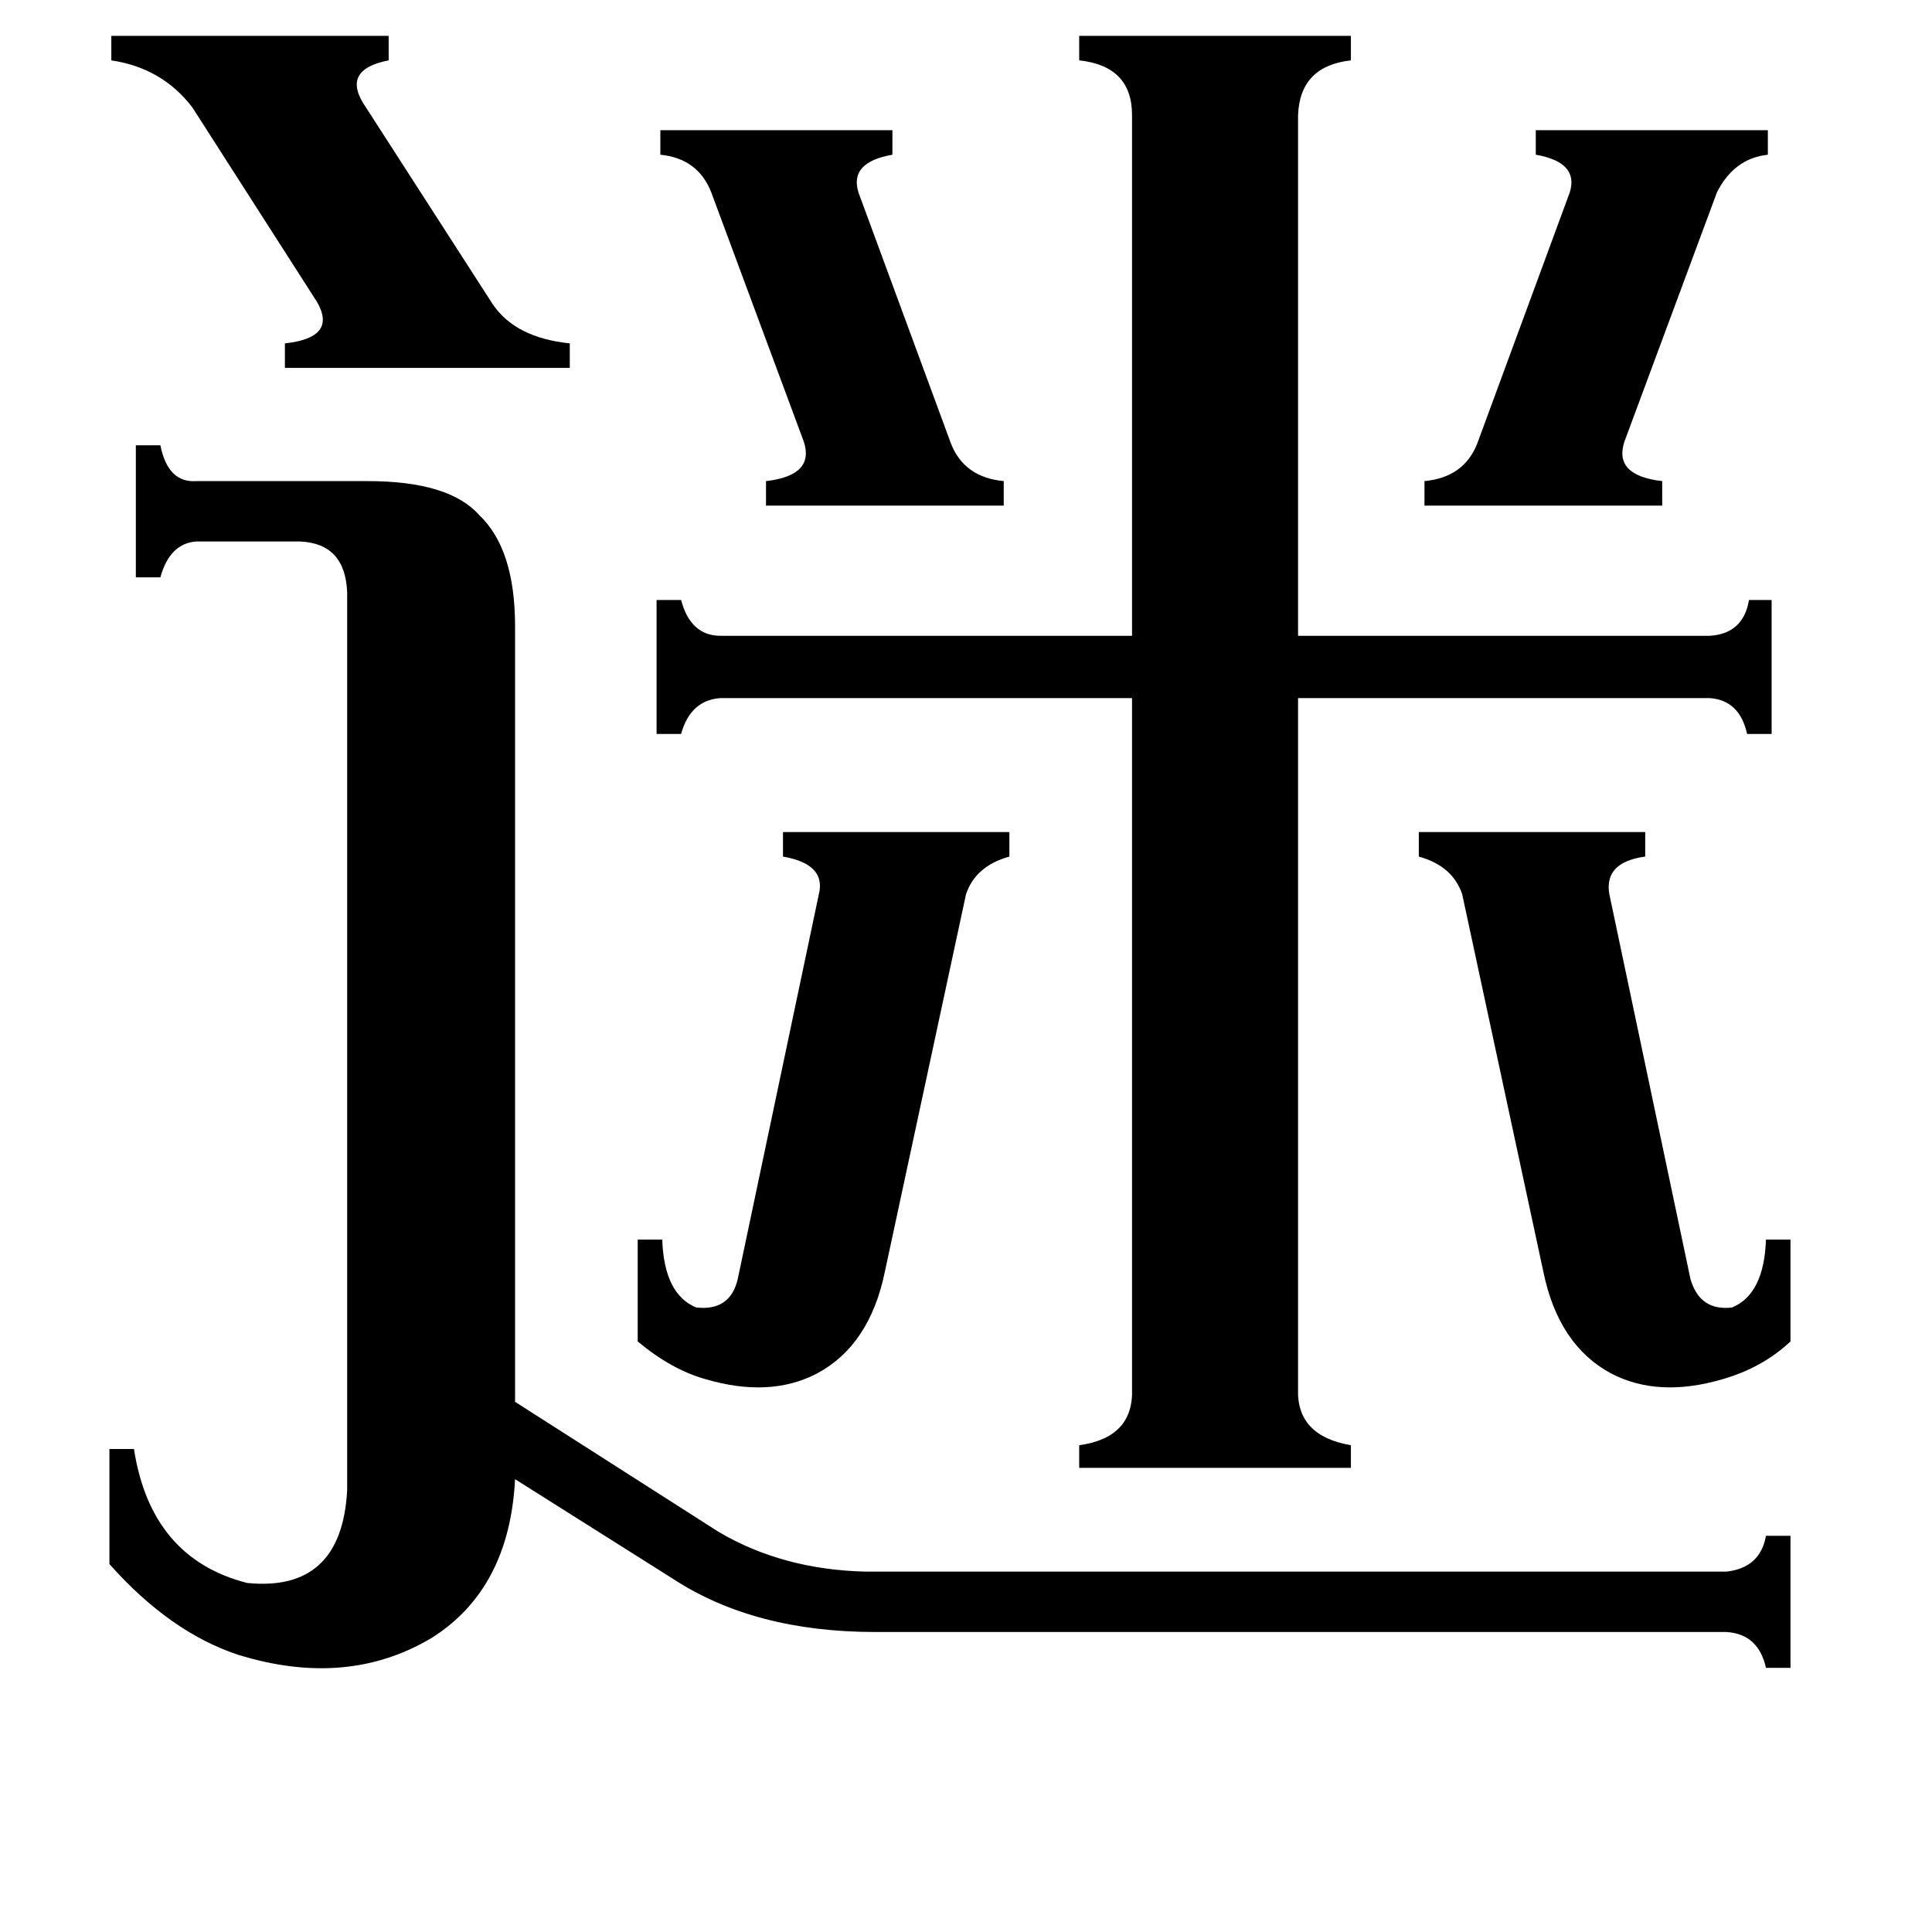 <svg xmlns="http://www.w3.org/2000/svg" viewBox="0 -800 1024 1024">
	<path fill="#000000" d="M350 -731H473V-718Q450 -714 455 -698L504 -565Q511 -547 532 -545V-532H406V-545Q432 -548 426 -566L377 -698Q370 -716 350 -718ZM755 -545Q776 -547 783 -565L832 -698Q837 -714 814 -718V-731H937V-718Q919 -716 910 -698L861 -566Q855 -548 881 -545V-532H755ZM59 -781H206V-768Q180 -763 194 -743L261 -639Q273 -621 302 -618V-605H151V-618Q179 -621 168 -640L102 -743Q86 -764 59 -768ZM338 -143H351Q352 -114 369 -107Q387 -105 391 -122L434 -326Q438 -342 415 -346V-359H535V-346Q517 -341 512 -326L469 -126Q461 -87 433 -72Q408 -59 374 -69Q356 -74 338 -89ZM752 -359H872V-346Q850 -343 853 -326L896 -122Q901 -105 918 -107Q935 -114 936 -143H949V-89Q934 -75 913 -69Q879 -59 854 -72Q826 -87 818 -126L775 -326Q770 -341 752 -346ZM688 -64Q687 -39 716 -34V-22H572V-34Q601 -38 600 -64V-430H382Q366 -429 361 -411H348V-482H361Q366 -463 382 -463H600V-739Q600 -765 572 -768V-781H716V-768Q689 -765 688 -739V-463H906Q924 -464 927 -482H939V-411H926Q922 -429 906 -430H688ZM184 -486Q183 -512 159 -513H104Q90 -512 85 -494H72V-564H85Q89 -544 104 -545H195Q238 -545 254 -527Q273 -509 273 -468V-57L381 12Q415 32 459 33H915Q933 31 936 14H949V84H936Q932 66 915 65H464Q400 65 357 37L273 -16Q270 42 229 68Q184 95 126 77Q90 65 58 29V-32H71Q80 26 131 39Q181 44 184 -10Z"/>
</svg>